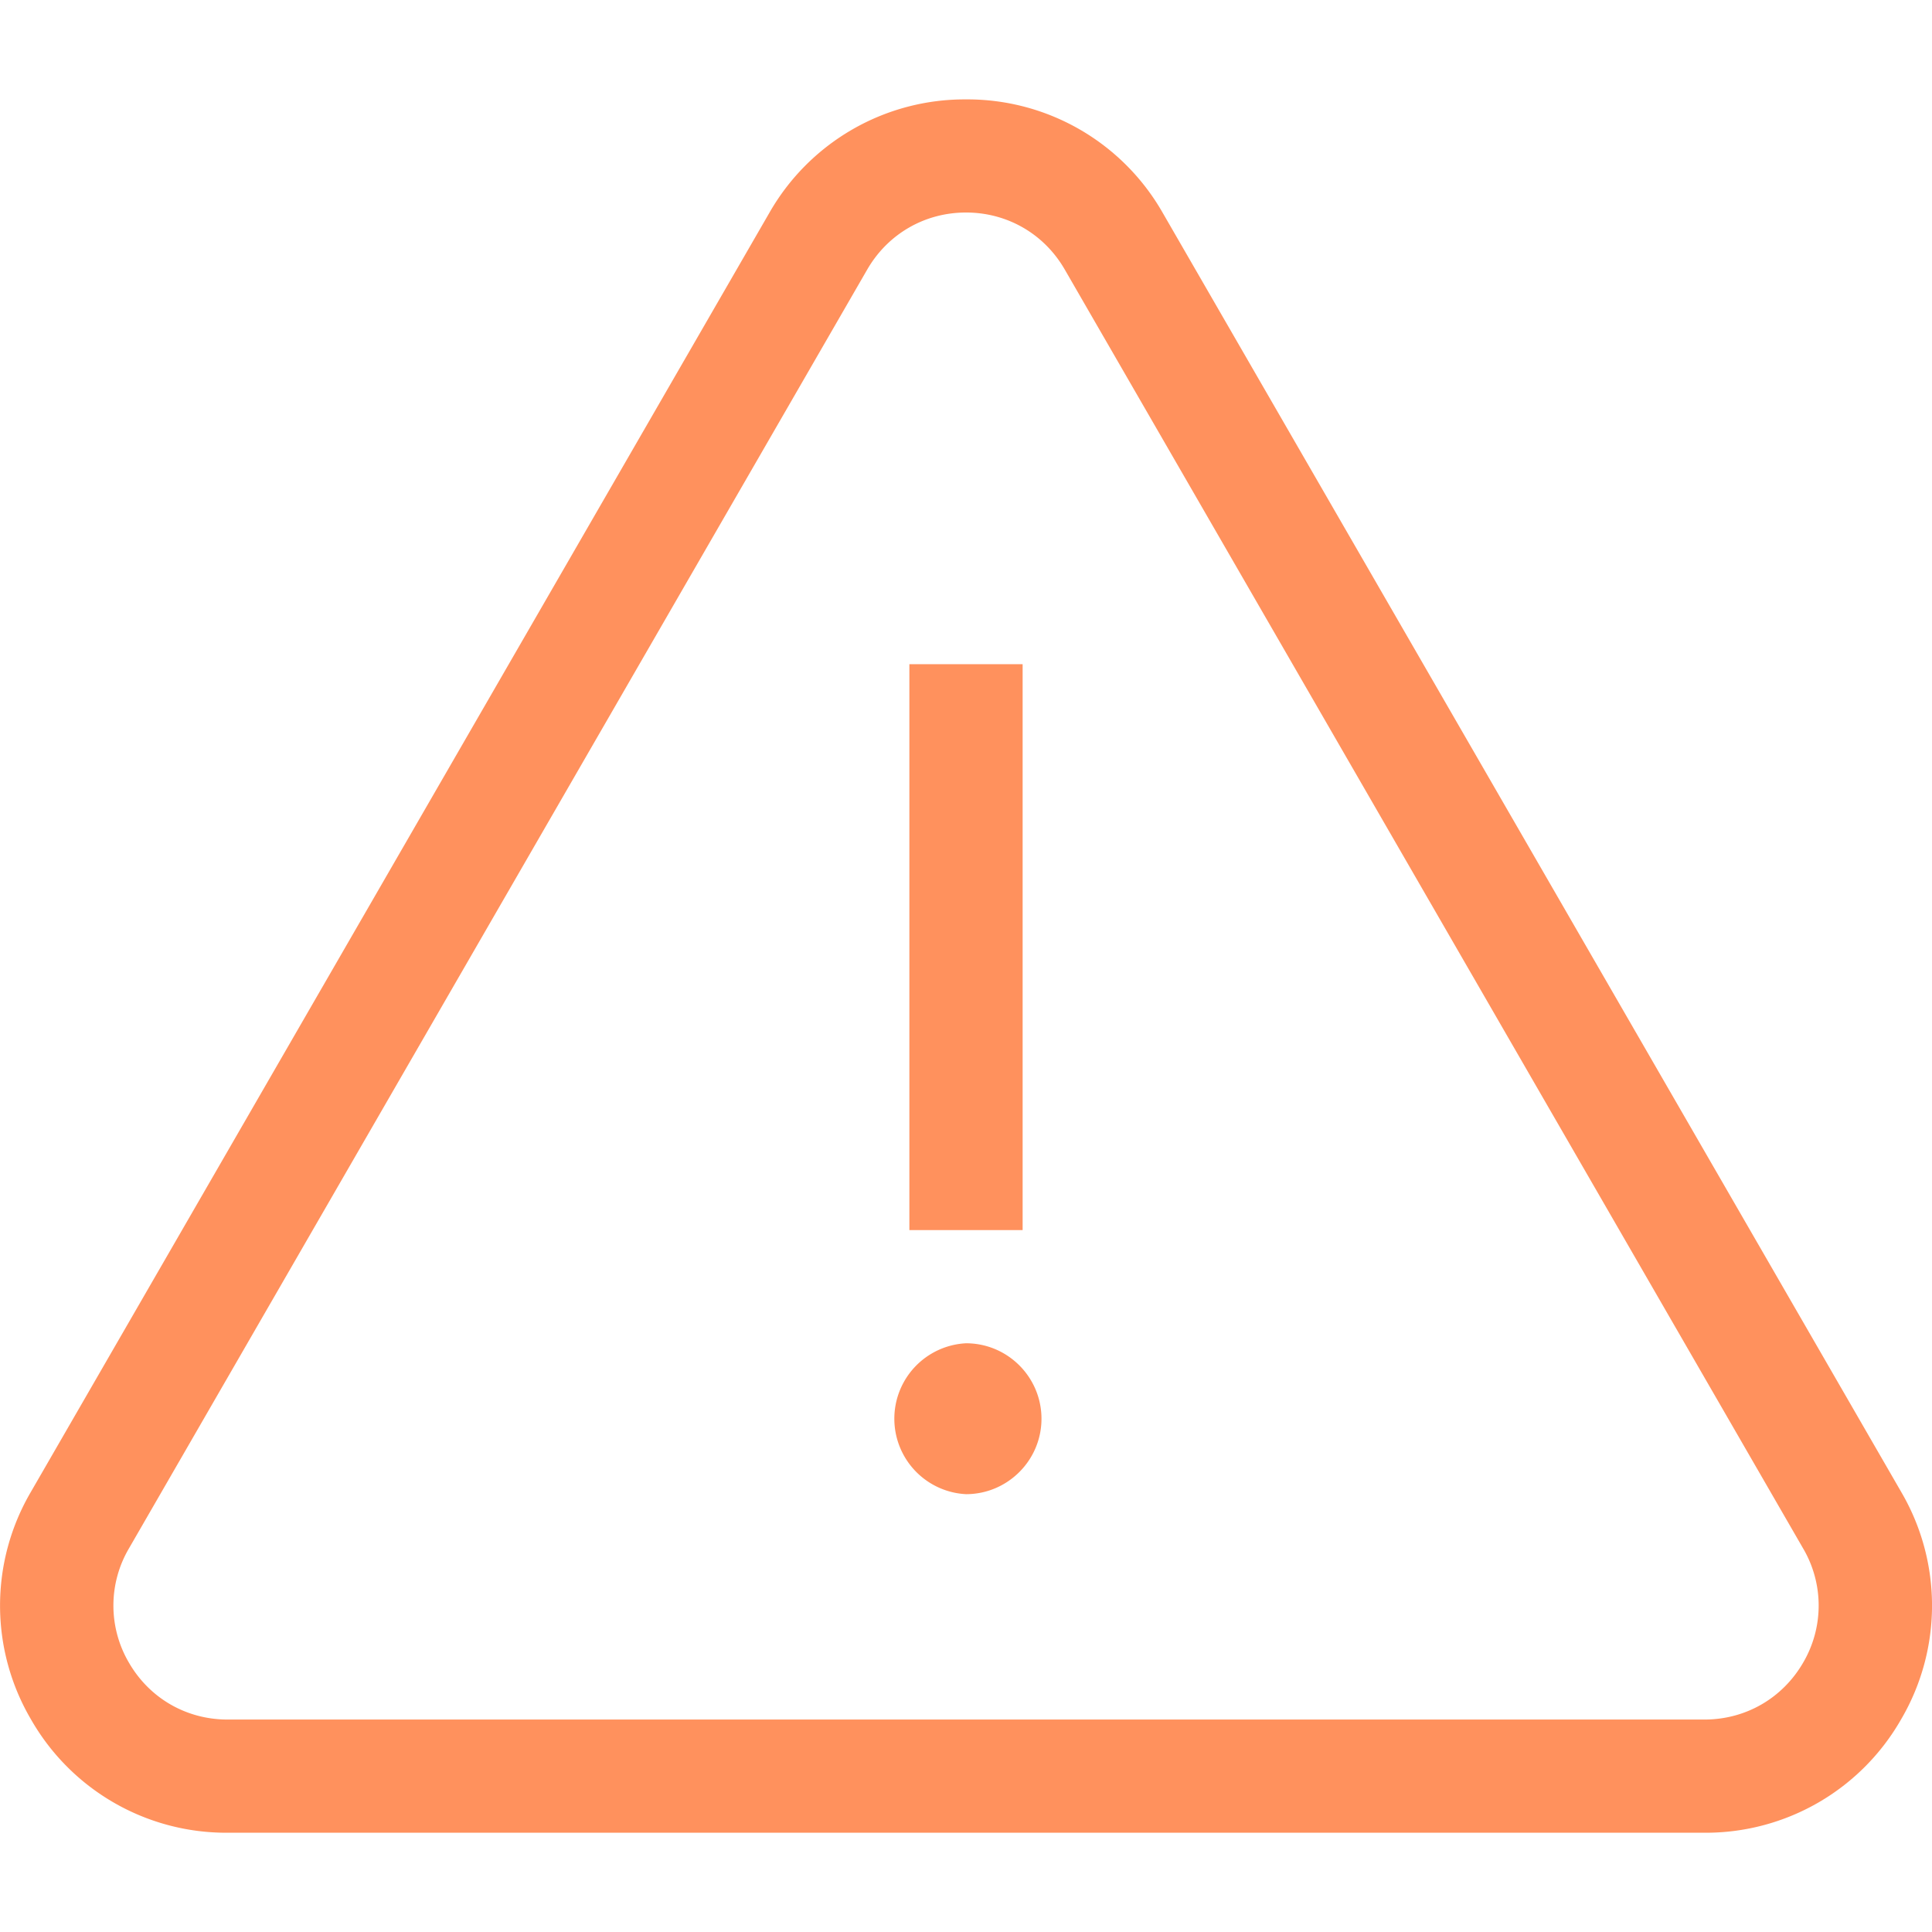 <svg width="29" height="29" fill="none" xmlns="http://www.w3.org/2000/svg"><g clip-path="url(#clip0)" fill="#FF915D"><path d="M28.538 22.395l-11.085-19.2A3.375 3.375 0 0014.5 1.492a3.375 3.375 0 00-2.953 1.705L.463 22.395a3.375 3.375 0 000 3.41 3.375 3.375 0 002.953 1.705h22.169a3.376 3.376 0 002.953-1.705 3.375 3.375 0 000-3.41zm-1.471 2.56c-.31.536-.864.856-1.482.856H3.415c-.618 0-1.172-.32-1.481-.856a1.693 1.693 0 010-1.71l11.084-19.2c.31-.535.864-.855 1.482-.855.619 0 1.173.32 1.482.855l11.085 19.2a1.693 1.693 0 010 1.71z"/><path d="M15.35 9.97h-1.7v8.494h1.7V9.97zm-.85 10.193a1.134 1.134 0 000 2.265c.624 0 1.133-.508 1.133-1.132 0-.625-.508-1.133-1.133-1.133z"/></g><defs><clipPath id="clip0"><path fill="#fff" d="M0 0h29v29H0z"/></clipPath></defs></svg>
